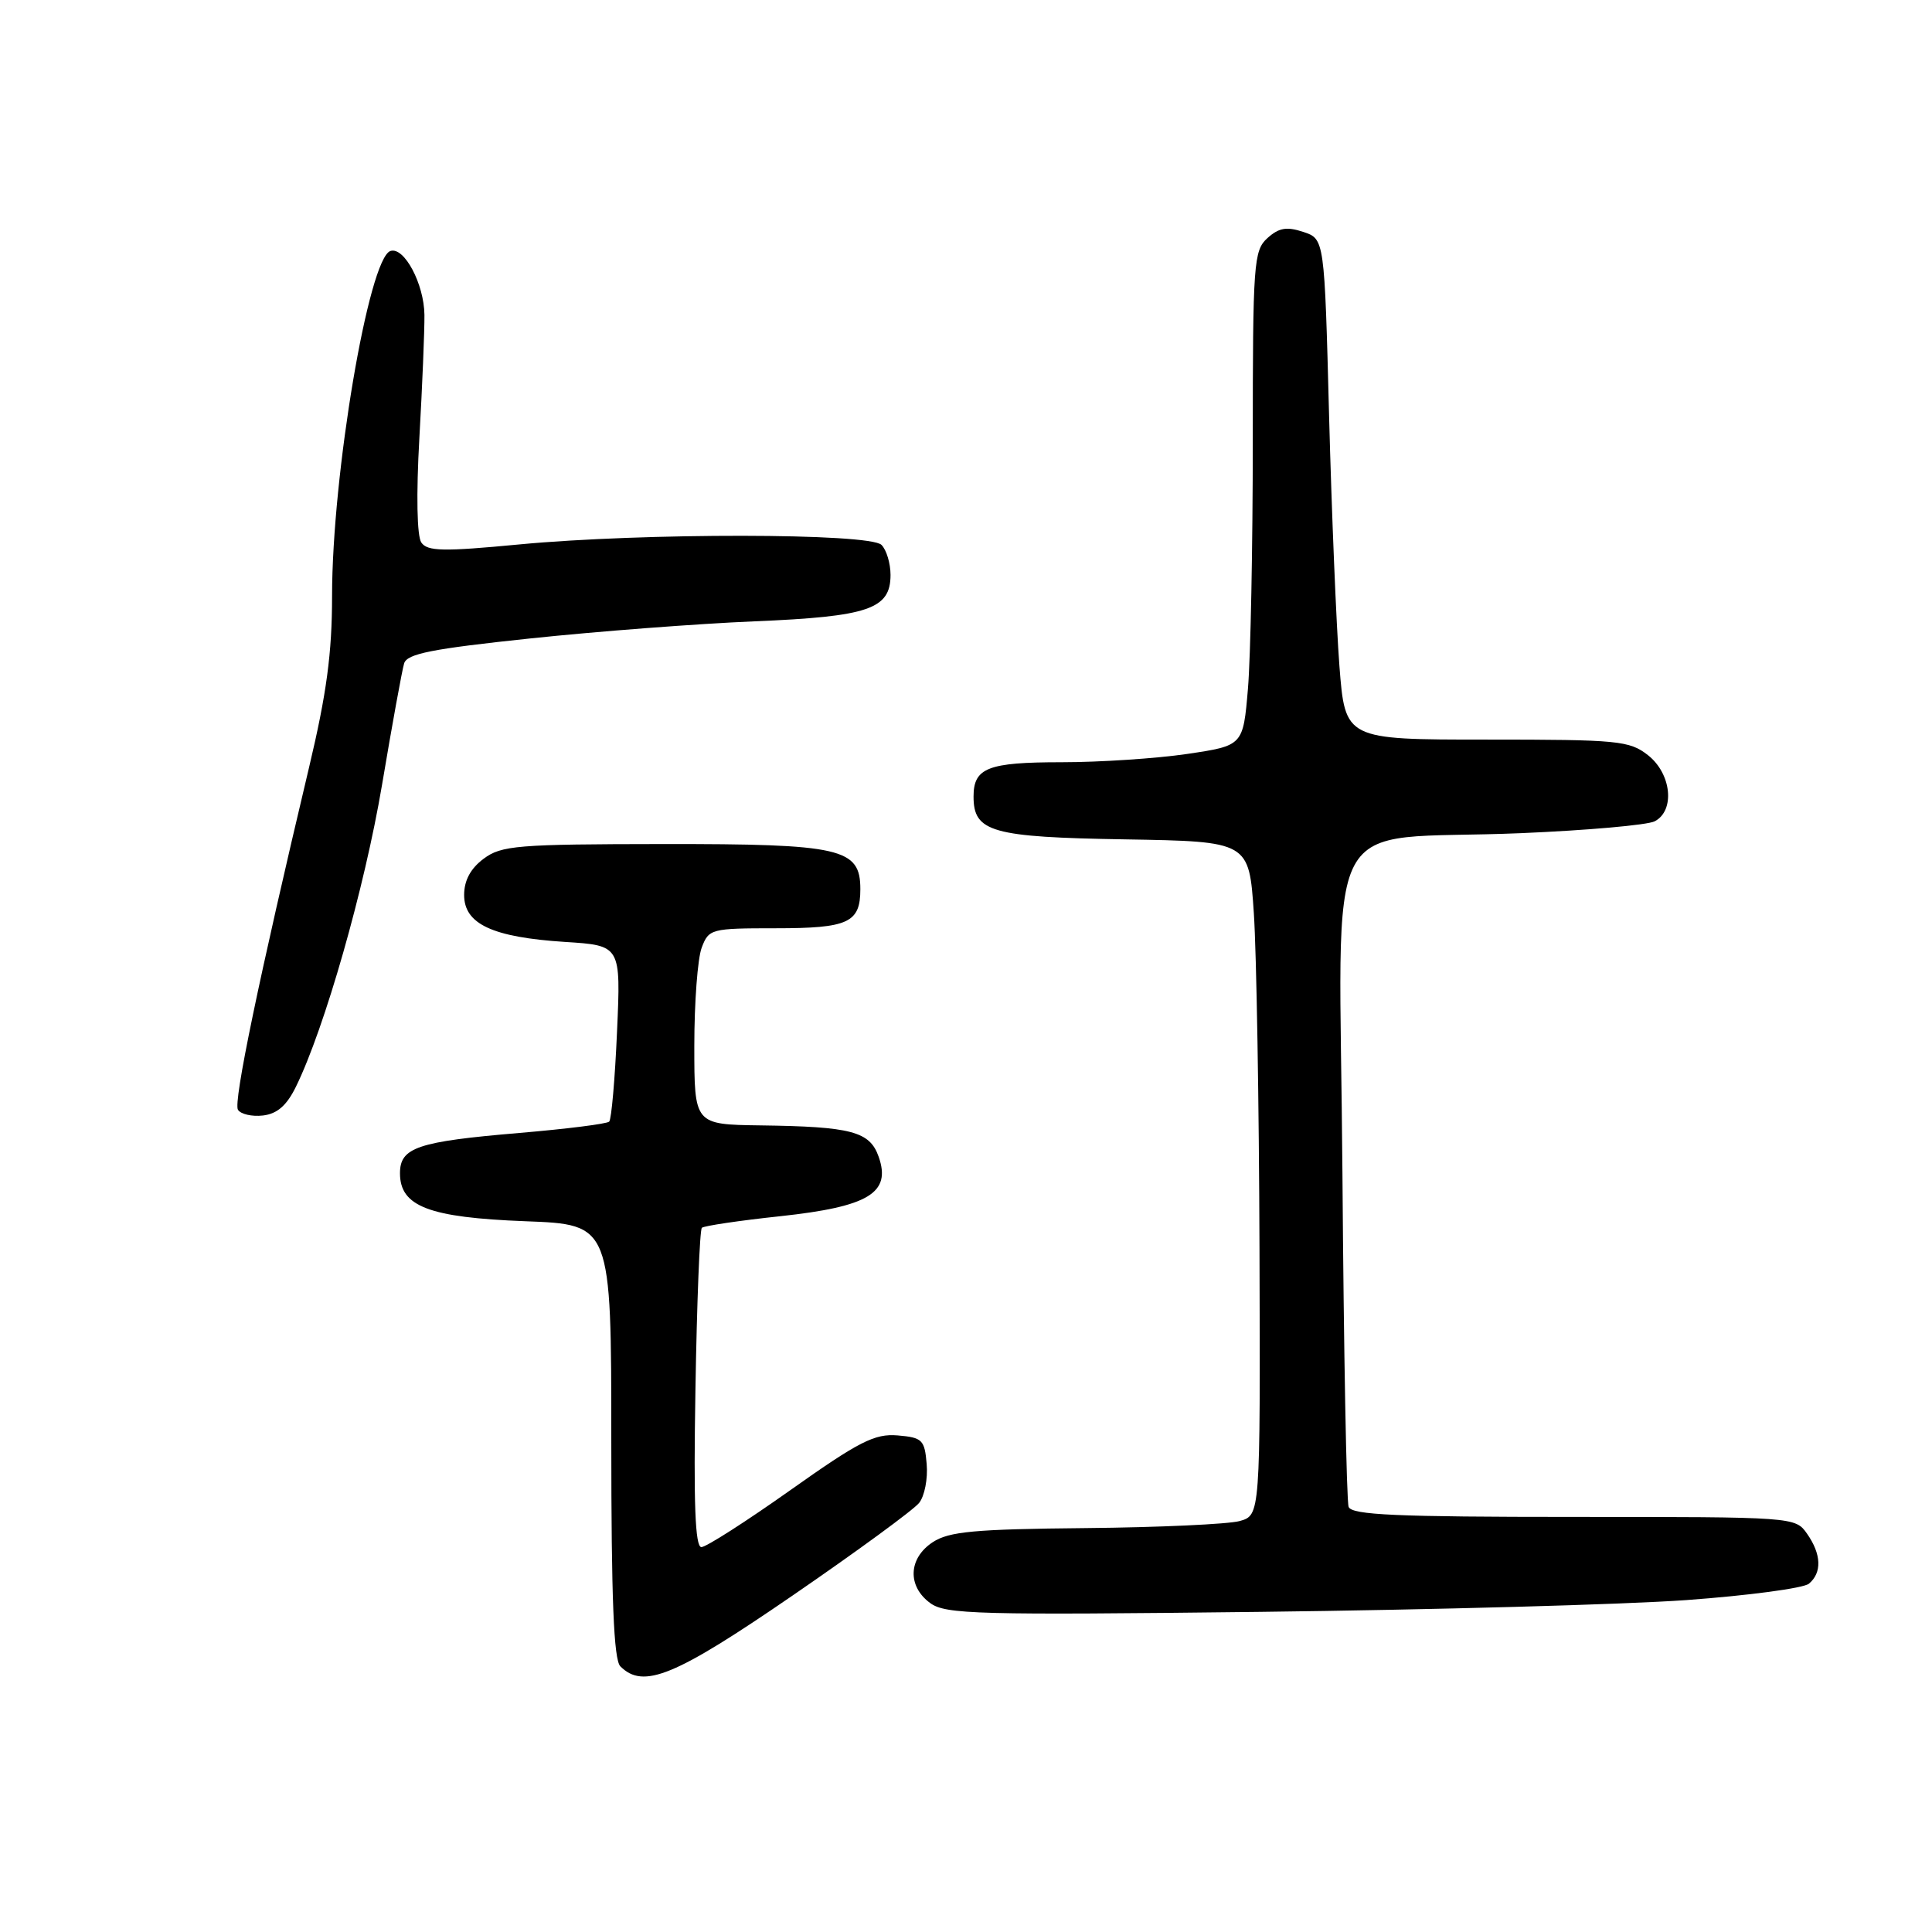 <?xml version="1.0" encoding="UTF-8" standalone="no"?>
<!DOCTYPE svg PUBLIC "-//W3C//DTD SVG 1.1//EN" "http://www.w3.org/Graphics/SVG/1.1/DTD/svg11.dtd" >
<svg xmlns="http://www.w3.org/2000/svg" xmlns:xlink="http://www.w3.org/1999/xlink" version="1.1" viewBox="0 0 256 256">
 <g >
 <path fill="currentColor"
d=" M 105.06 211.39 C 113.55 205.56 121.08 200.05 121.79 199.14 C 122.51 198.24 122.96 195.93 122.79 194.00 C 122.52 190.78 122.22 190.48 118.94 190.20 C 115.90 189.95 113.86 190.98 104.73 197.45 C 98.87 201.60 93.56 205.00 92.94 205.00 C 92.11 205.00 91.89 199.27 92.15 184.08 C 92.34 172.58 92.72 162.95 93.00 162.69 C 93.28 162.43 97.97 161.73 103.43 161.15 C 115.10 159.89 118.11 158.07 116.43 153.28 C 115.25 149.92 112.83 149.28 100.75 149.12 C 92.00 149.00 92.00 149.00 92.00 138.57 C 92.00 132.83 92.44 126.98 92.98 125.57 C 93.92 123.08 94.22 123.00 102.78 123.00 C 112.42 123.00 114.00 122.27 114.00 117.82 C 114.00 112.39 111.51 111.82 87.87 111.84 C 68.51 111.86 66.43 112.03 64.08 113.79 C 62.35 115.08 61.50 116.67 61.50 118.59 C 61.50 122.44 65.25 124.19 74.86 124.81 C 82.27 125.28 82.27 125.28 81.76 136.68 C 81.49 142.94 81.02 148.32 80.72 148.62 C 80.42 148.92 75.07 149.59 68.84 150.12 C 55.33 151.26 53.00 152.04 53.00 155.46 C 53.00 159.86 56.83 161.33 69.61 161.82 C 81.00 162.25 81.00 162.25 81.00 190.93 C 81.00 211.89 81.32 219.92 82.20 220.80 C 85.25 223.85 89.40 222.14 105.06 211.39 Z  M 223.44 212.02 C 231.65 211.42 238.96 210.45 239.69 209.85 C 241.44 208.39 241.35 205.94 239.44 203.22 C 237.89 201.01 237.73 201.00 208.55 201.00 C 185.03 201.00 179.11 200.74 178.70 199.67 C 178.42 198.93 178.05 179.03 177.88 155.43 C 177.52 105.78 174.50 111.54 201.50 110.40 C 210.30 110.03 218.29 109.32 219.25 108.83 C 221.98 107.42 221.49 102.53 218.37 100.07 C 215.91 98.14 214.43 98.00 196.98 98.00 C 178.24 98.00 178.24 98.00 177.48 88.25 C 177.07 82.89 176.45 67.96 176.11 55.08 C 175.50 31.66 175.50 31.66 172.69 30.73 C 170.49 30.00 169.46 30.18 167.94 31.55 C 166.12 33.20 166.00 34.83 166.00 58.50 C 166.00 72.36 165.71 87.10 165.36 91.25 C 164.72 98.80 164.72 98.80 157.32 99.90 C 153.25 100.50 145.75 101.00 140.66 101.00 C 130.89 101.00 129.00 101.74 129.00 105.55 C 129.00 110.25 131.40 110.93 149.05 111.22 C 165.50 111.50 165.50 111.50 166.14 121.00 C 166.49 126.22 166.83 146.31 166.89 165.64 C 167.00 200.78 167.00 200.78 164.25 201.55 C 162.74 201.96 153.55 202.39 143.84 202.48 C 129.11 202.62 125.75 202.93 123.59 204.35 C 120.36 206.47 120.20 210.17 123.25 212.41 C 125.28 213.91 129.48 214.02 167.00 213.58 C 189.82 213.31 215.22 212.61 223.44 212.02 Z  M 39.21 144.00 C 43.02 136.24 48.31 117.69 50.62 104.00 C 51.96 96.03 53.28 88.78 53.55 87.90 C 53.94 86.62 57.26 85.97 70.23 84.60 C 79.13 83.66 92.51 82.64 99.96 82.33 C 115.10 81.70 118.00 80.71 118.00 76.18 C 118.00 74.65 117.46 72.86 116.80 72.20 C 115.22 70.62 85.18 70.59 68.80 72.14 C 58.74 73.10 56.64 73.06 55.83 71.89 C 55.25 71.05 55.14 65.60 55.57 58.00 C 55.96 51.12 56.26 43.80 56.24 41.72 C 56.19 37.61 53.55 32.65 51.73 33.26 C 48.85 34.22 44.00 62.89 44.00 78.97 C 44.00 86.54 43.28 91.90 40.95 101.69 C 34.31 129.64 30.90 146.03 31.53 147.05 C 31.89 147.63 33.38 147.98 34.84 147.81 C 36.73 147.59 37.99 146.49 39.21 144.00 Z "/>
</g>
</svg>